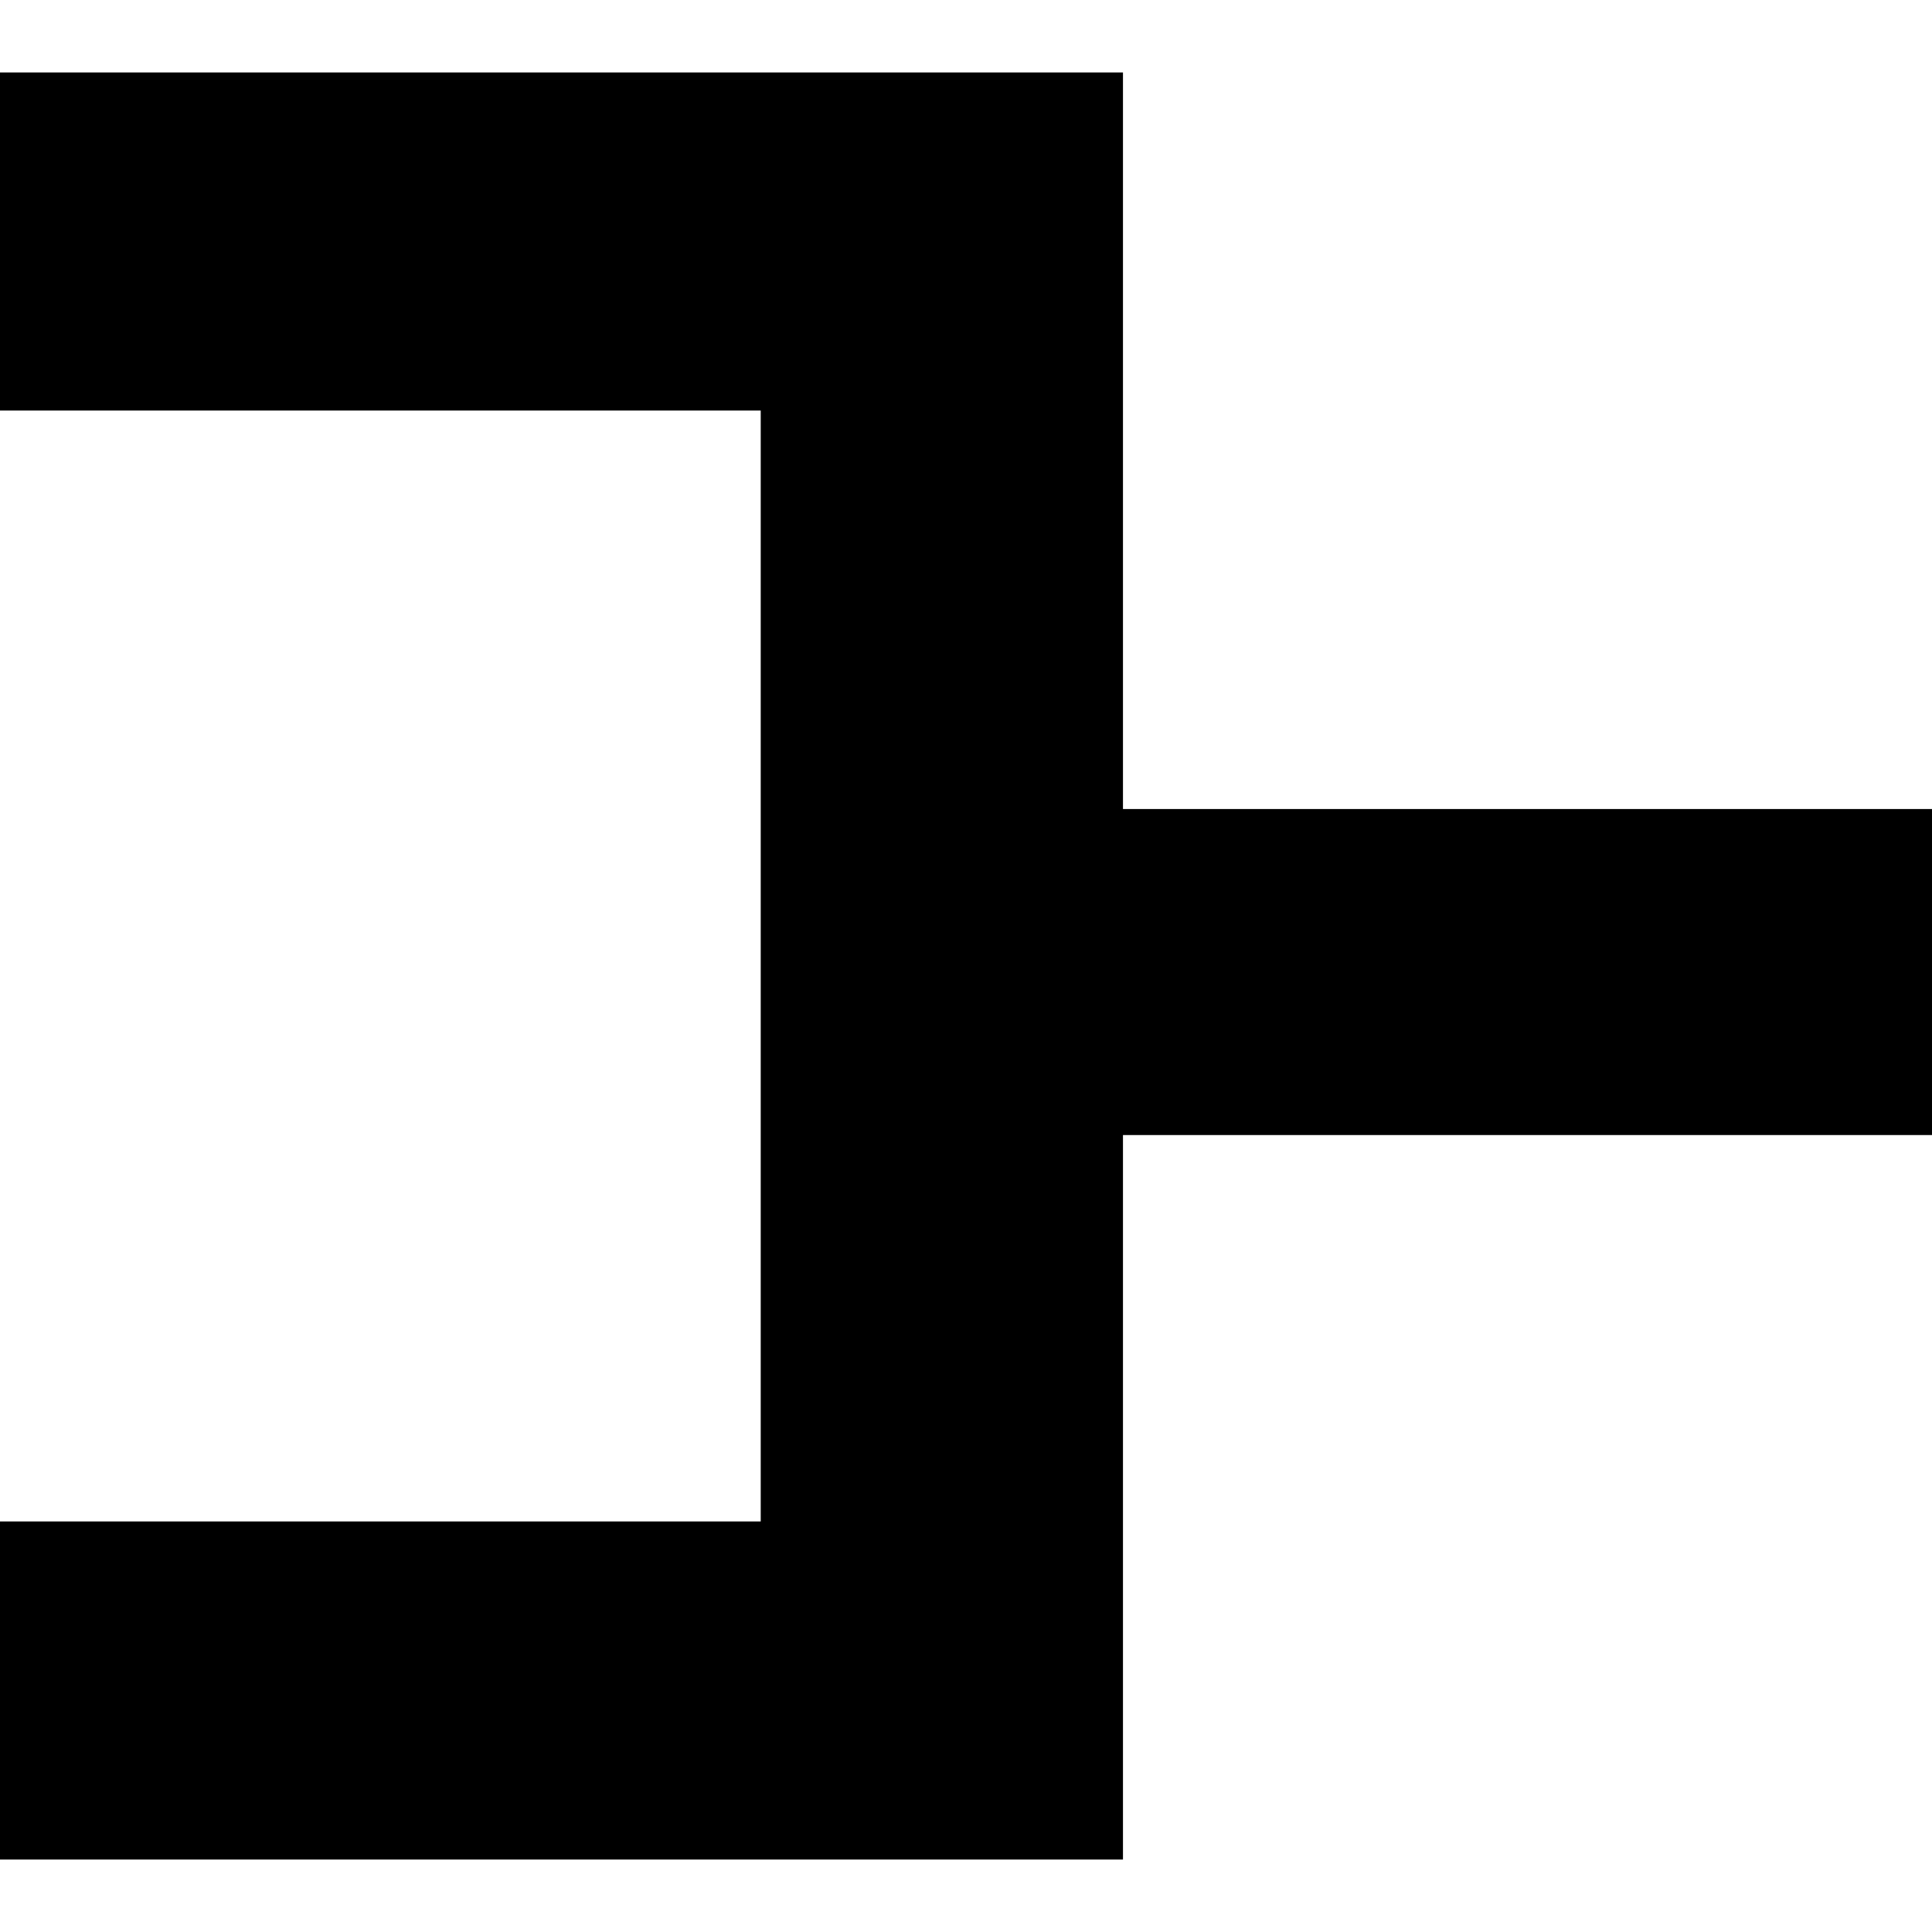 <?xml version="1.0" encoding="utf-8"?>
<!-- Generator: Adobe Illustrator 19.0.0, SVG Export Plug-In . SVG Version: 6.00 Build 0)  -->
<!DOCTYPE svg PUBLIC "-//W3C//DTD SVG 1.0//EN" "http://www.w3.org/TR/2001/REC-SVG-20010904/DTD/svg10.dtd">
<svg version="1.0" id="Ebene_1" xmlns="http://www.w3.org/2000/svg" xmlns:xlink="http://www.w3.org/1999/xlink" x="0px" y="0px"
	 viewBox="0 0 16 16" enable-background="new 0 0 16 16" xml:space="preserve">
<g id="XMLID_2_">
	<polyline id="XMLID_3_" points="16,9.4 16,6.7 9.3,6.7 9.3,0.6 0,0.6 0,3.4 6.3,3.4 6.3,12.6 0,12.6 0,15.4 9.3,15.4 9.3,9.4 	"/>
</g>
</svg>
